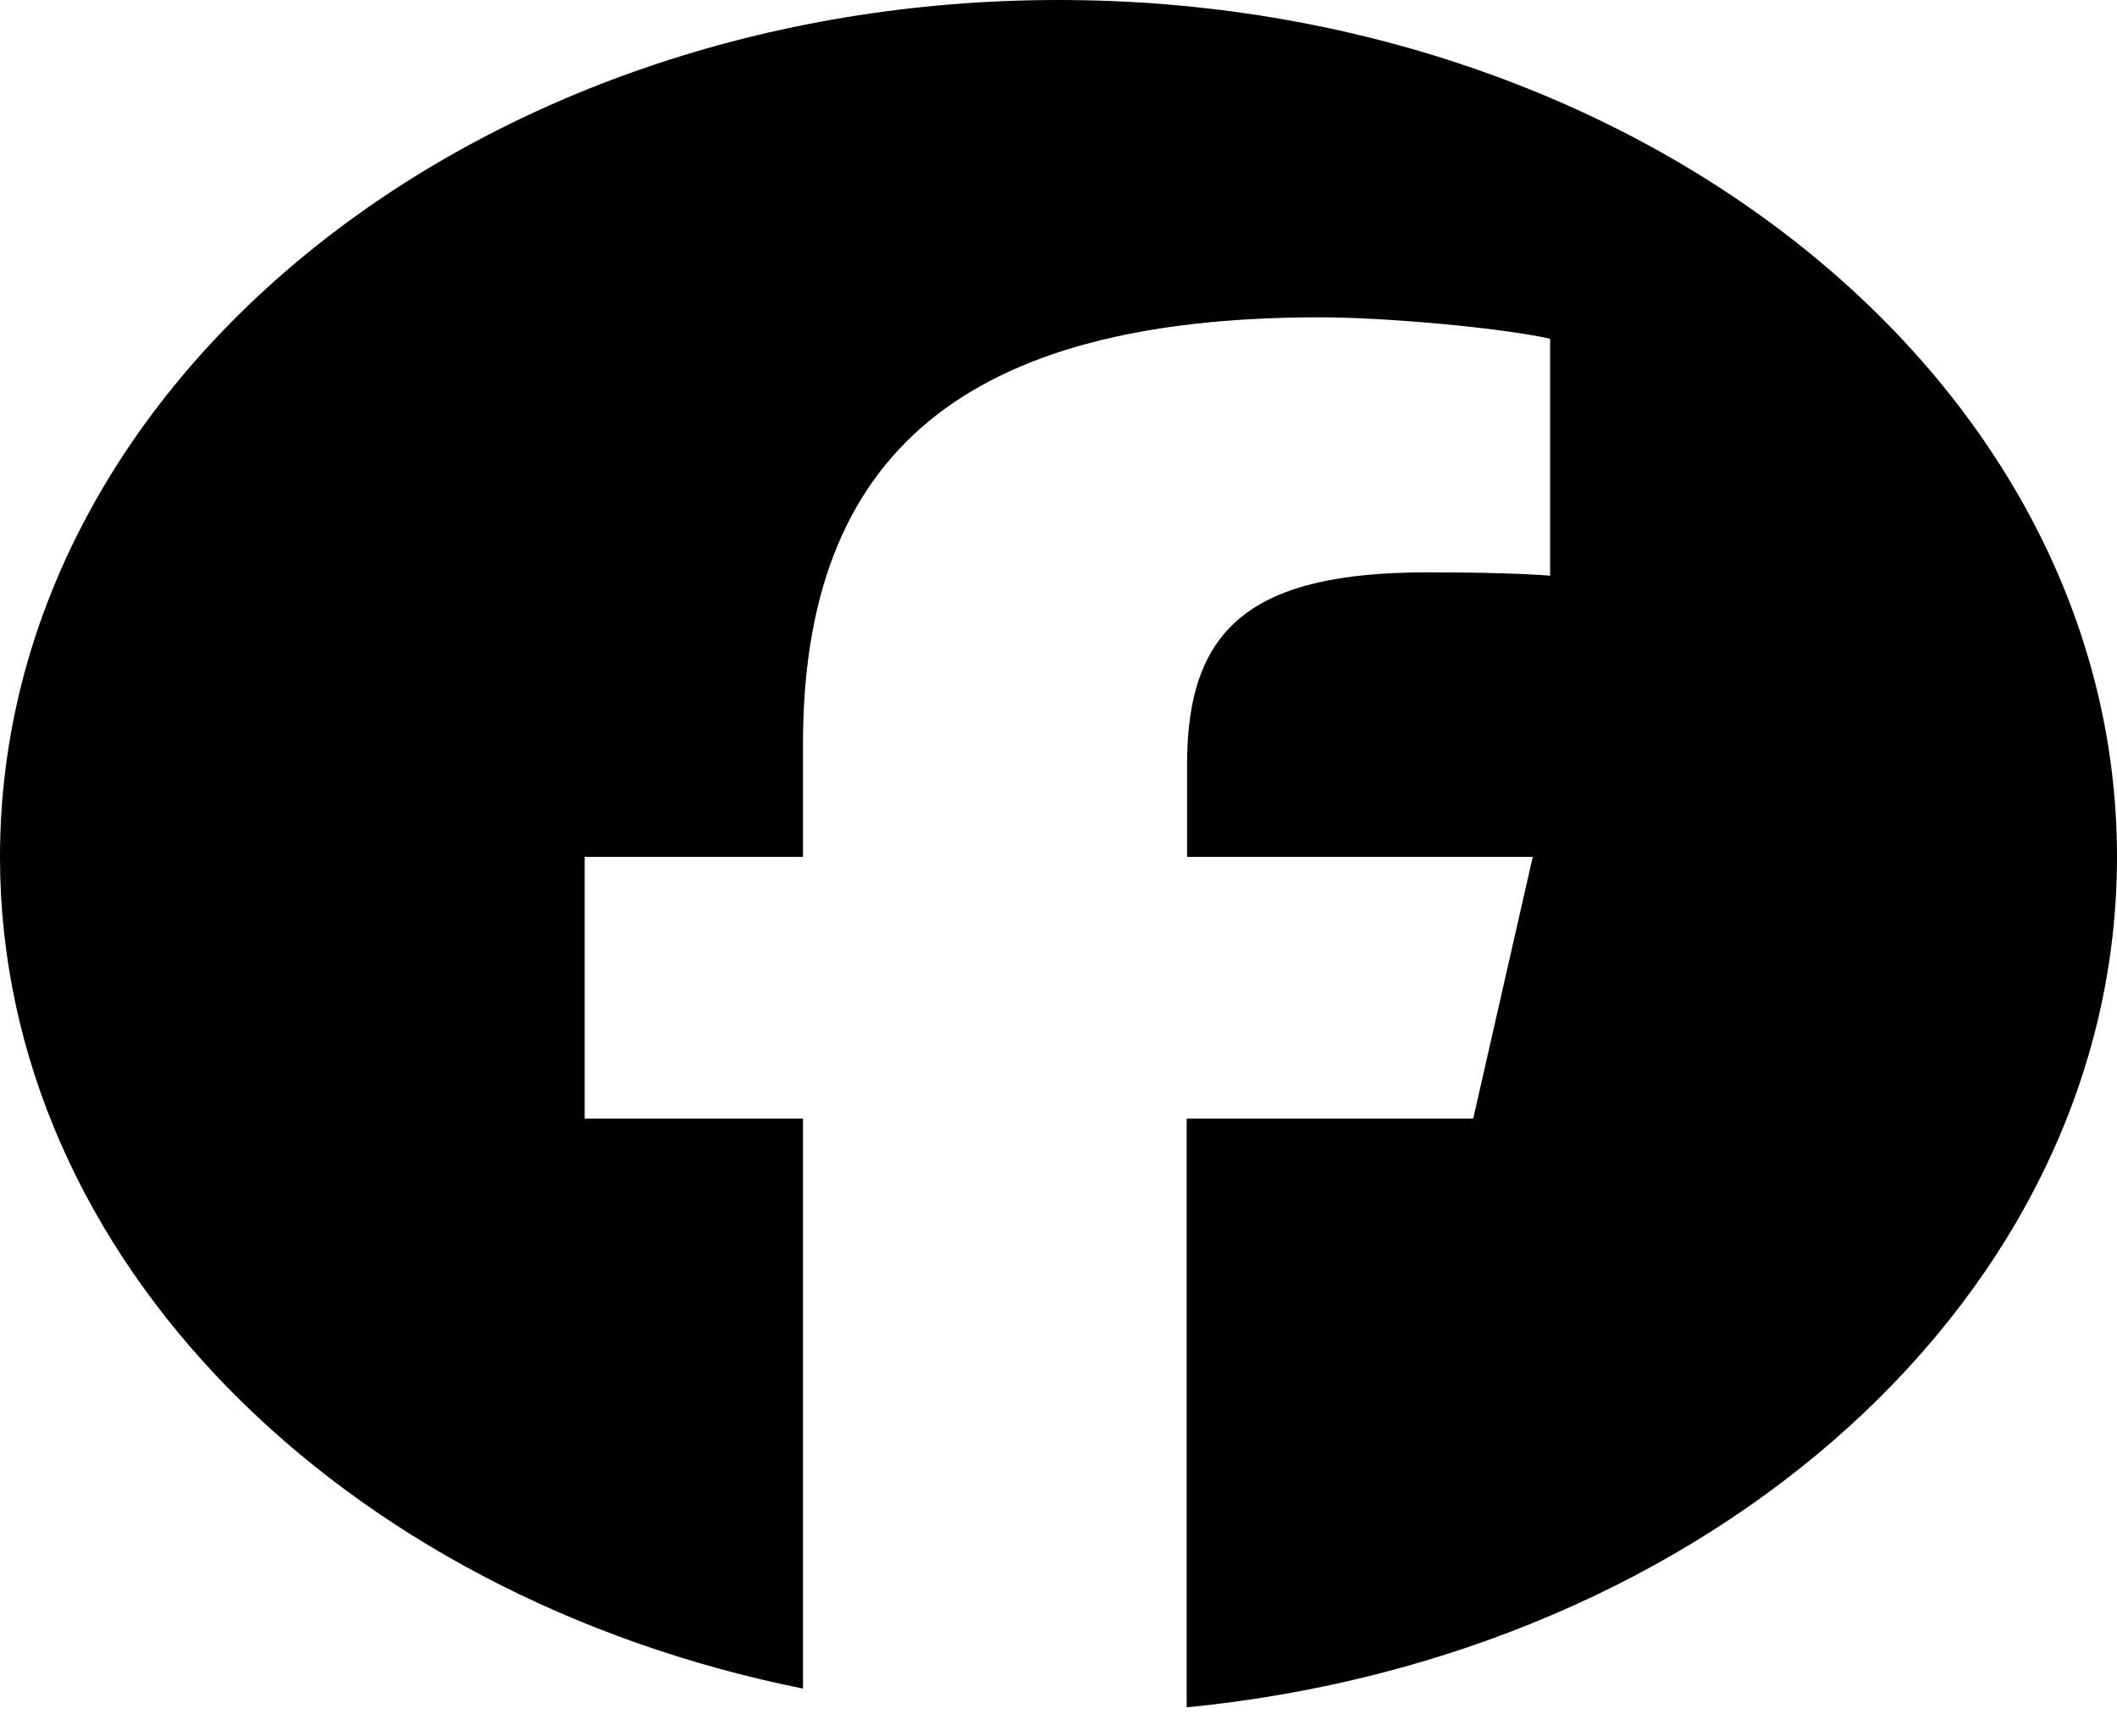 <svg width="50" height="41" viewBox="0 0 50 41" fill="none" xmlns="http://www.w3.org/2000/svg">
<path d="M50 20.237C50 9.059 38.809 0 25 0C11.191 0 0 9.059 0 20.237C0 29.723 8.076 37.691 18.965 39.88V26.418H13.809V20.237H18.965V17.573C18.965 10.687 22.812 7.494 31.172 7.494C32.754 7.494 35.488 7.747 36.611 8V13.596C36.025 13.549 35 13.517 33.721 13.517C29.619 13.517 28.037 14.774 28.037 18.039V20.237H36.201L34.795 26.418H28.027V40.323C40.41 39.114 50 30.584 50 20.237Z" fill="black"/>
</svg>
